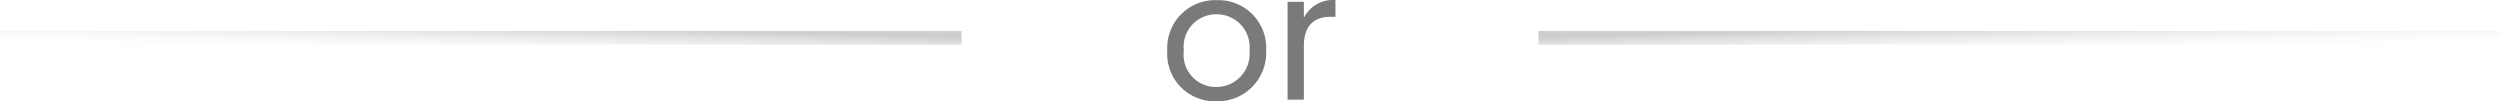 <svg xmlns="http://www.w3.org/2000/svg" xmlns:xlink="http://www.w3.org/1999/xlink" width="182" height="7.371" viewBox="0 0 182 7.371"><defs><linearGradient id="a" x1="0.96" y1="1" x2="-0.006" y2="0.5" gradientUnits="objectBoundingBox"><stop offset="0" stop-color="#fff" stop-opacity="0"/><stop offset="1" stop-color="#aeaeae"/></linearGradient><linearGradient id="b" x1="0.04" x2="1.006" xlink:href="#a"/></defs><g transform="translate(-404 -555.355)"><g transform="translate(99.75 -74)"><path d="M1.177-3.575a3.477,3.477,0,0,0-3.6-3.666,3.484,3.484,0,0,0-3.6,3.666A3.458,3.458,0,0,0-2.476.117,3.532,3.532,0,0,0,1.177-3.575Zm-5.993,0A2.362,2.362,0,0,1-2.437-6.214a2.393,2.393,0,0,1,2.4,2.639A2.418,2.418,0,0,1-2.476-.923,2.346,2.346,0,0,1-4.816-3.575Zm8.736-.3c0-1.651.858-2.158,1.989-2.158h.312V-7.254a2.4,2.4,0,0,0-2.3,1.287V-7.124H2.736V0H3.92Z" transform="translate(395.25 636.609)" fill="#7a7a7a"/><rect width="70" height="1" transform="translate(416.25 631.609)" opacity="0.6" fill="url(#a)"/><rect width="70" height="1" transform="translate(304.25 631.609)" opacity="0.6" fill="url(#b)"/></g></g></svg>
